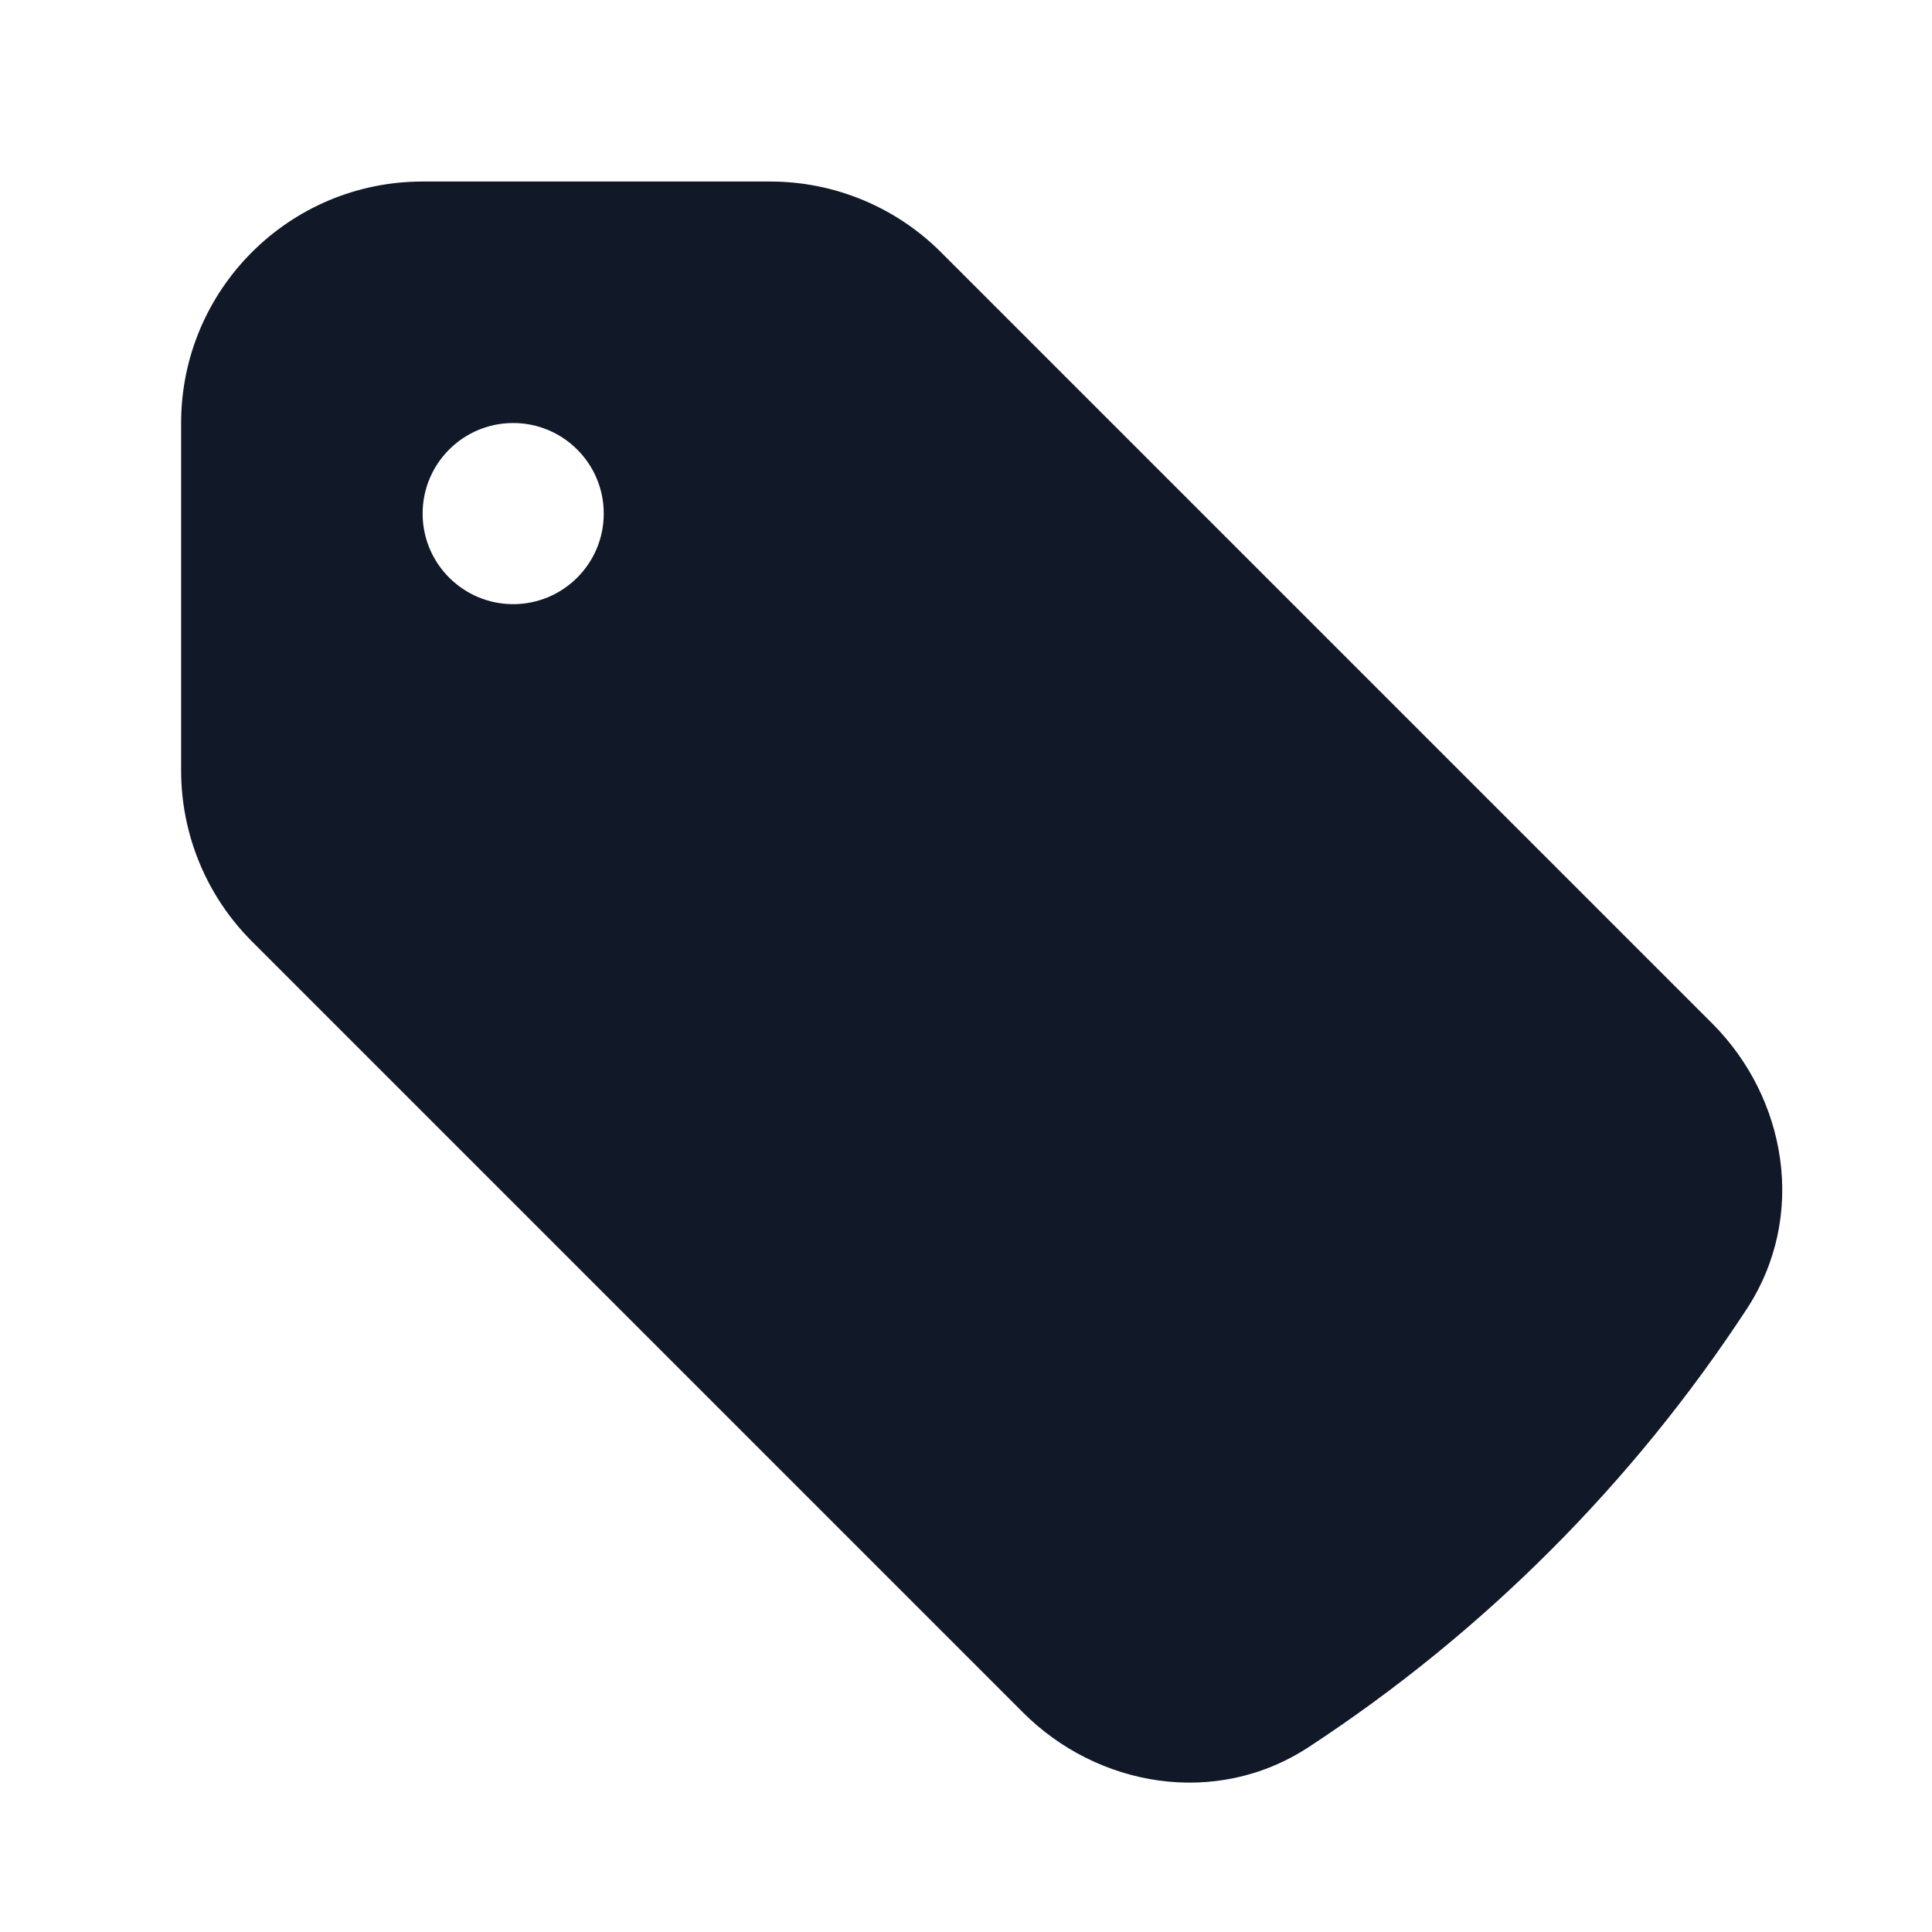 <svg width="24" height="24" viewBox="0 0 24 24" fill="none" xmlns="http://www.w3.org/2000/svg">
<path fill-rule="evenodd" clip-rule="evenodd" d="M5.25 2.255C3.593 2.255 2.25 3.598 2.25 5.255V9.573C2.25 10.368 2.566 11.131 3.129 11.694L12.71 21.275C13.629 22.194 15.099 22.461 16.257 21.703C18.424 20.284 20.279 18.429 21.698 16.262C22.456 15.104 22.19 13.634 21.27 12.714L11.689 3.133C11.127 2.571 10.364 2.255 9.568 2.255H5.25ZM6.375 7.505C6.996 7.505 7.5 7.001 7.5 6.38C7.5 5.758 6.996 5.255 6.375 5.255C5.754 5.255 5.25 5.758 5.25 6.38C5.25 7.001 5.754 7.505 6.375 7.505Z" fill="#111827"/>
</svg>
